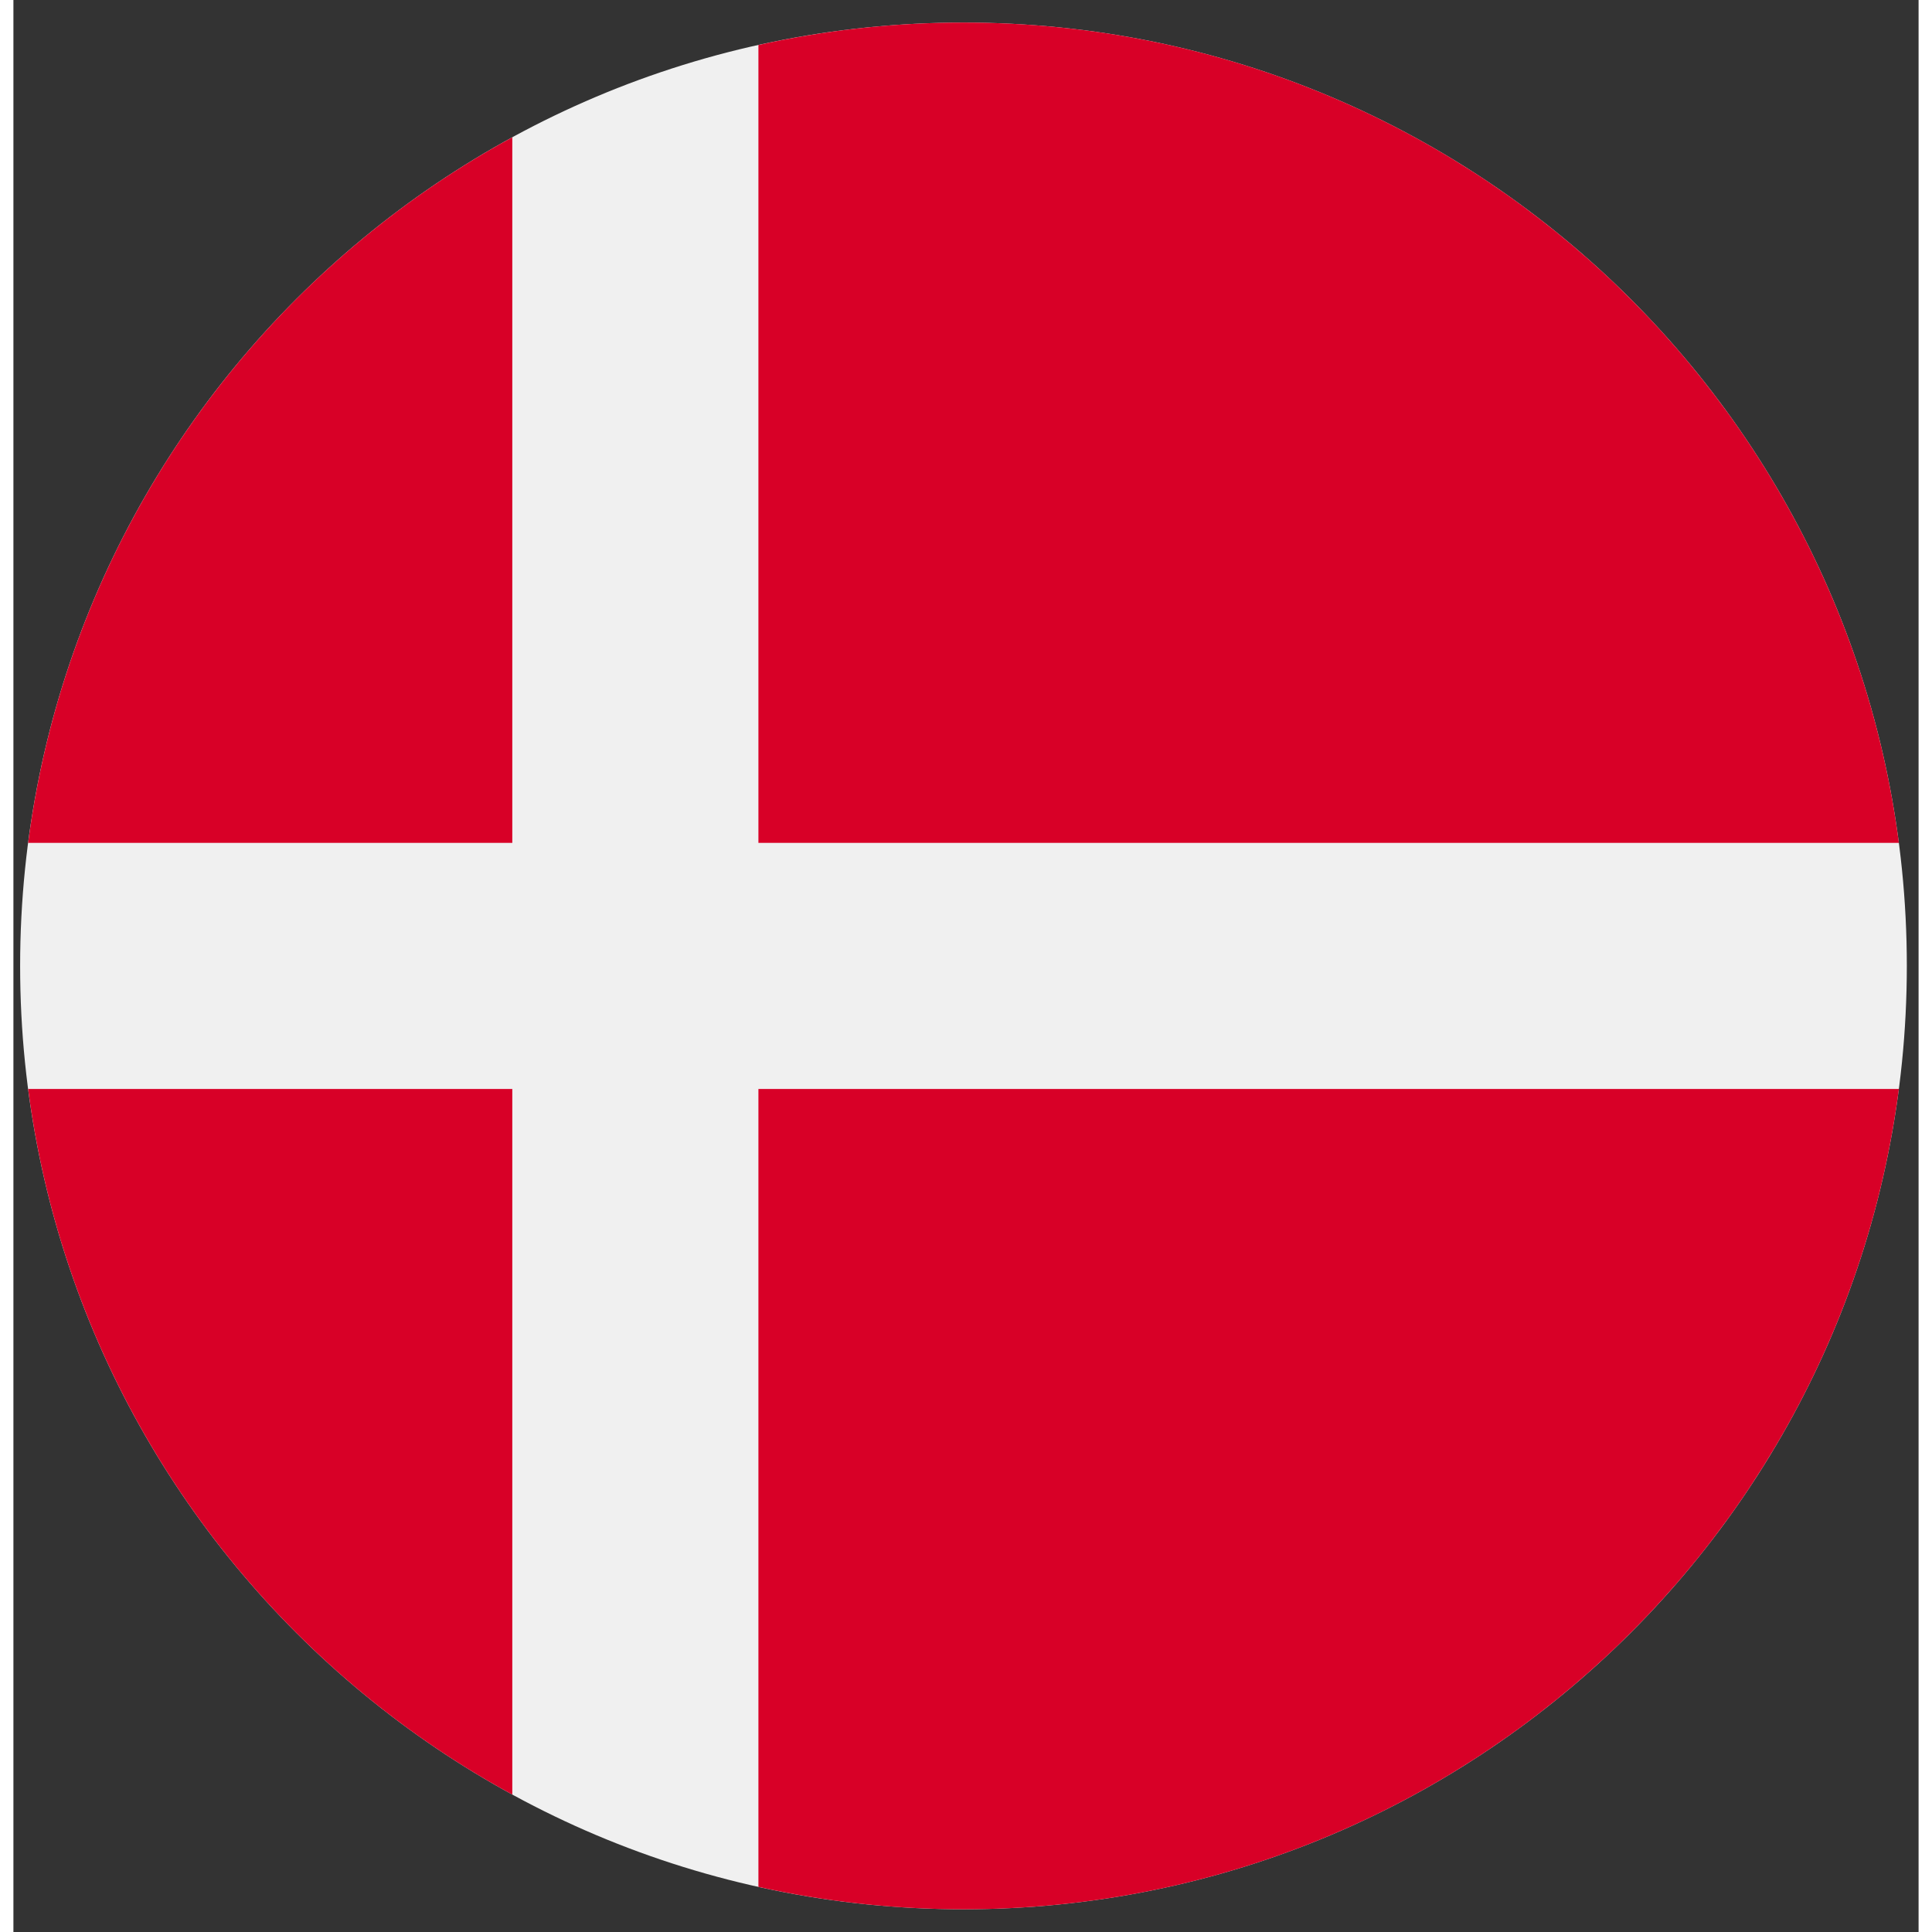 <svg width="50" height="50" viewBox="0 0 71 72" fill="none" xmlns="http://www.w3.org/2000/svg">
<rect x="0" y="0" width="71" height="72" fill="#333333" stroke="none"/>
<g clip-path="url(#clip0_430_480)">
<path d="M35.406 71.153C54.822 71.153 70.562 55.413 70.562 35.997C70.562 16.581 54.822 0.841 35.406 0.841C15.99 0.841 0.25 16.581 0.25 35.997C0.25 55.413 15.99 71.153 35.406 71.153Z" fill="#F0F0F0"/>
<path d="M27.764 31.412H70.265C68.018 14.162 53.268 0.841 35.406 0.841C32.781 0.841 30.225 1.131 27.764 1.677V31.412H27.764Z" fill="#D80027"/>
<path d="M18.592 31.412V5.116C8.939 10.383 2.028 20.044 0.548 31.412H18.592V31.412Z" fill="#D80027"/>
<path d="M18.592 40.583H0.548C2.028 51.95 8.939 61.612 18.592 66.879L18.592 40.583Z" fill="#D80027"/>
<path d="M27.764 40.583V70.318C30.225 70.863 32.781 71.153 35.406 71.153C53.268 71.153 68.018 57.832 70.265 40.583H27.764V40.583Z" fill="#D80027"/>
</g>
<defs>
<clipPath id="clip0_430_480">
<rect width="70.312" height="70.312" fill="white" transform="translate(0.25 0.841)"/>
</clipPath>
</defs>
</svg>
